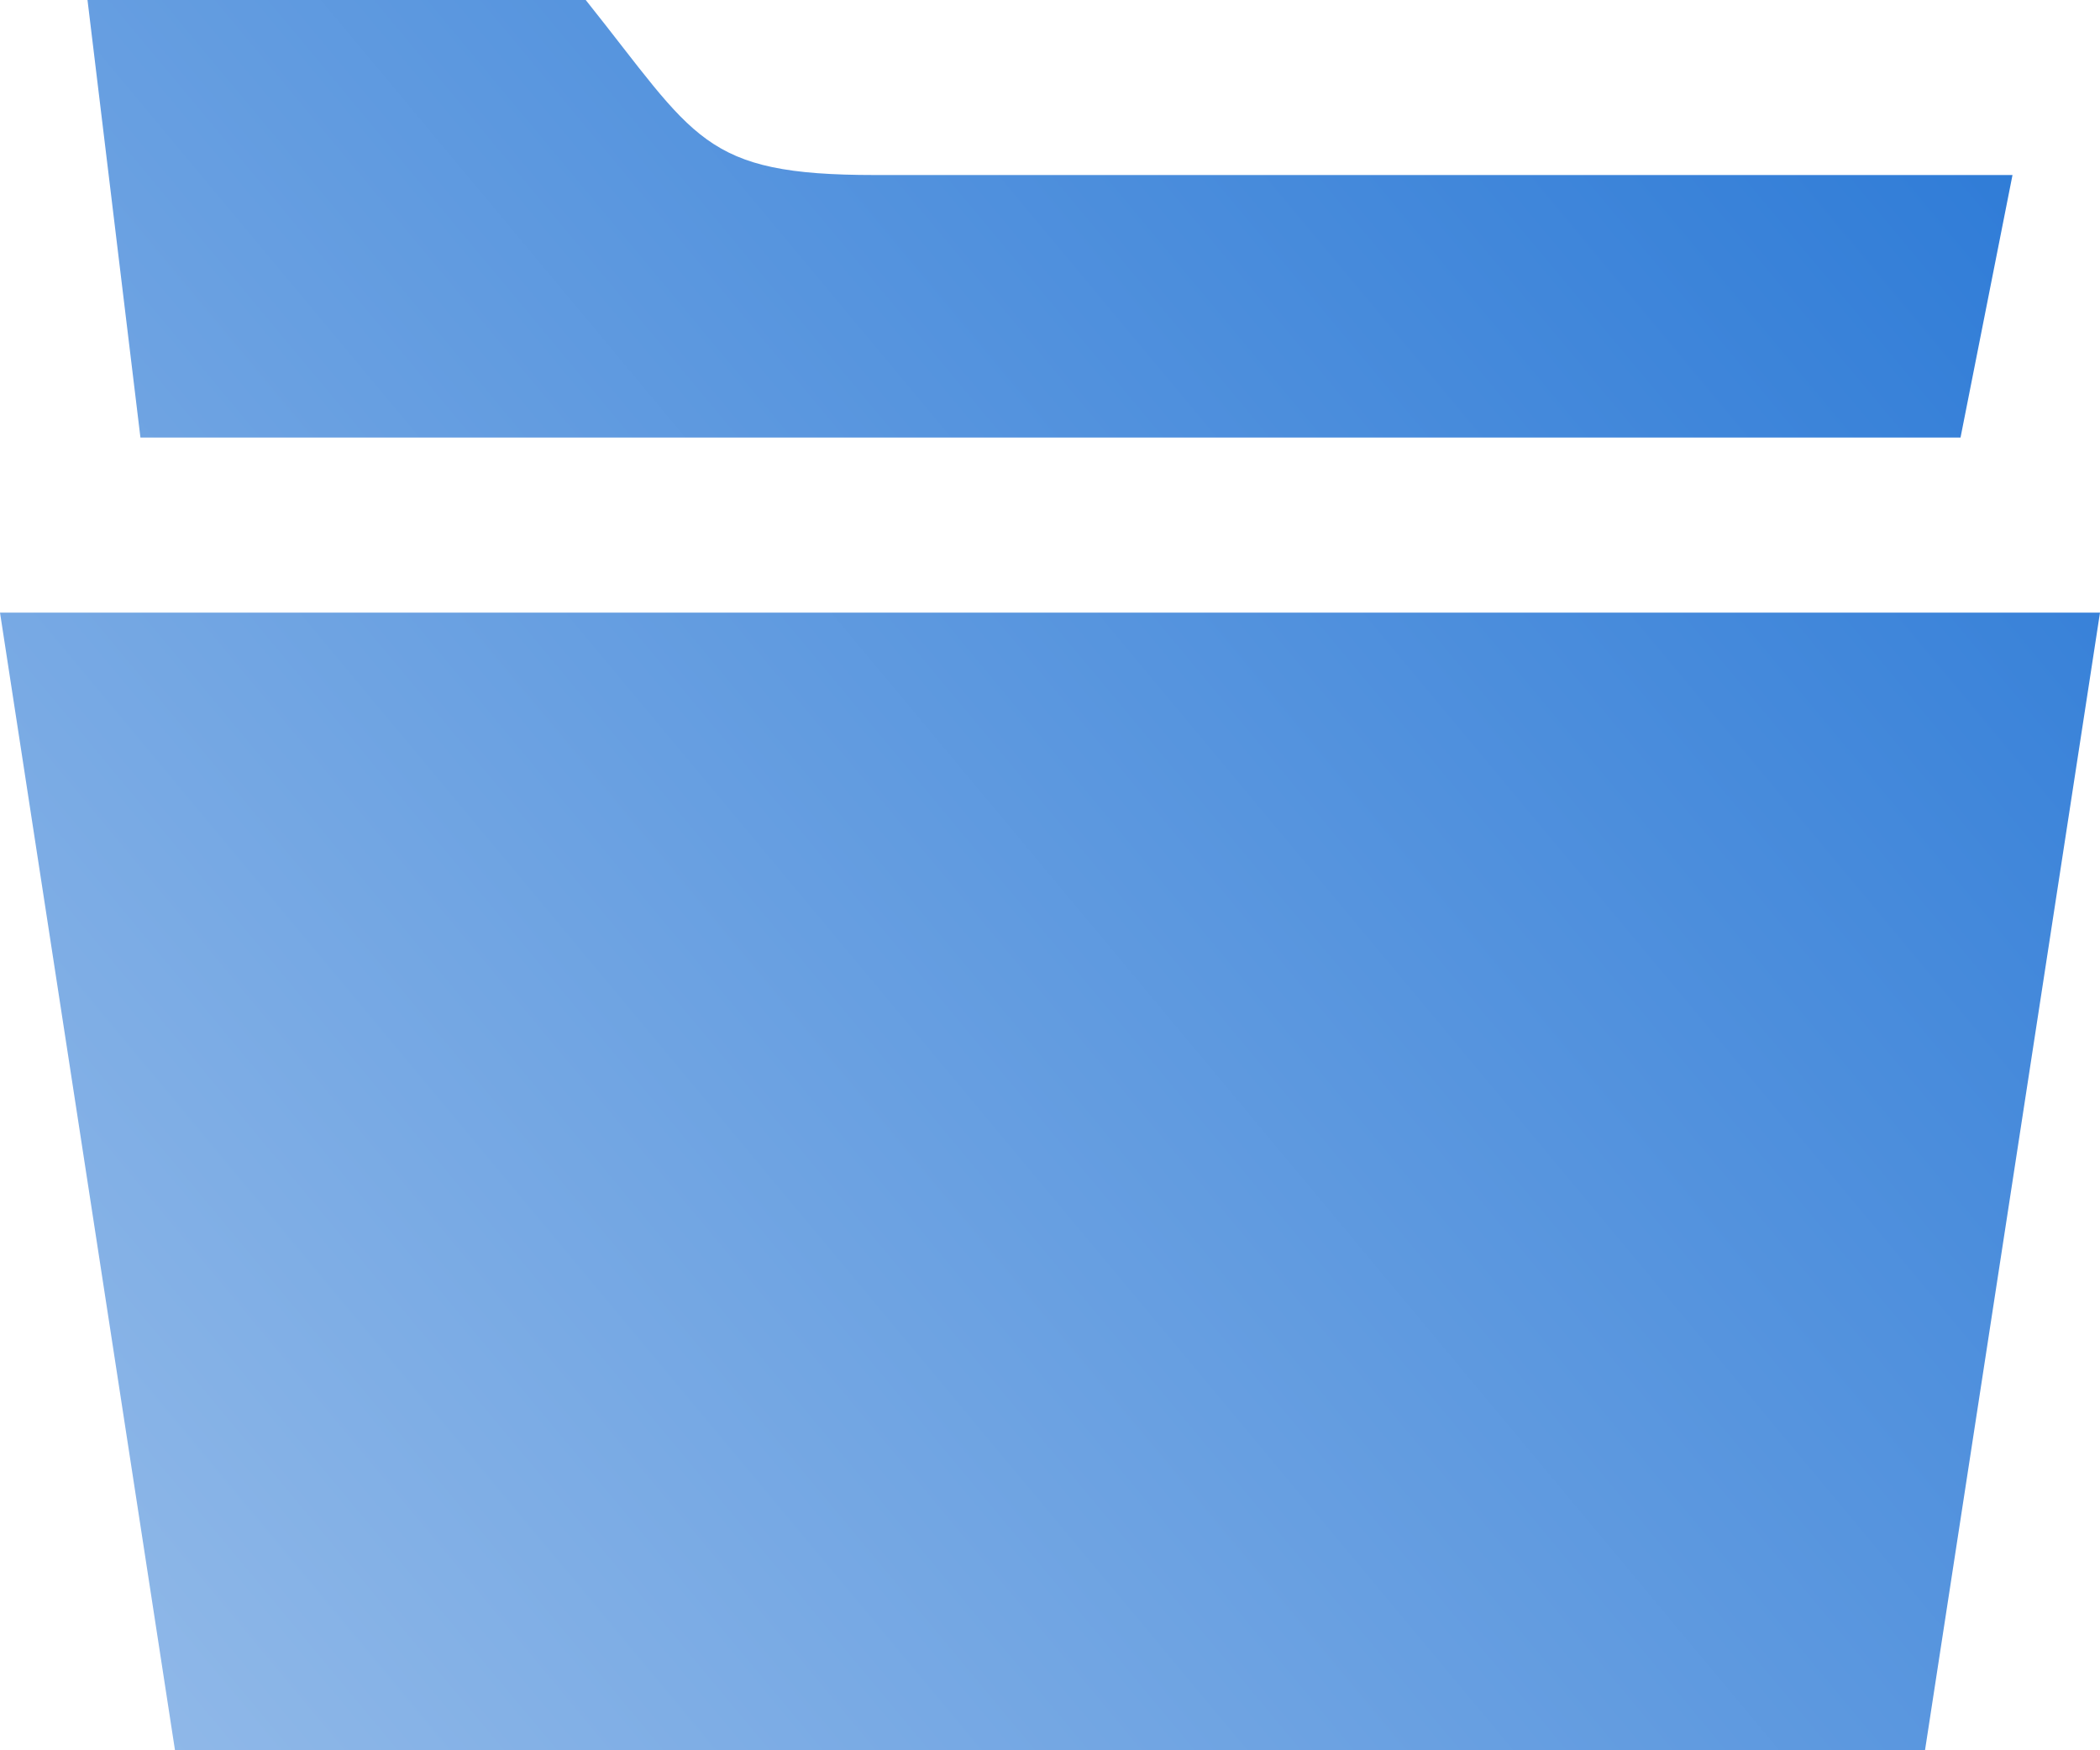 <svg width="24" height="20" viewBox="0 0 24 20" fill="none" xmlns="http://www.w3.org/2000/svg">
<path d="M22 20H2L0 7H24L22 20ZM22.406 5L23 2H10C8.021 2 7.959 1.583 6.694 0H1L1.605 5H22.406Z" fill="url(#paint0_linear)"/>
<defs>
<linearGradient id="paint0_linear" x1="24" y1="0" x2="-4.76837e-07" y2="20" gradientUnits="userSpaceOnUse">
<stop stop-color="#2978D6"/>
<stop offset="1" stop-color="#94BBE9"/>
</linearGradient>
</defs>
</svg>
